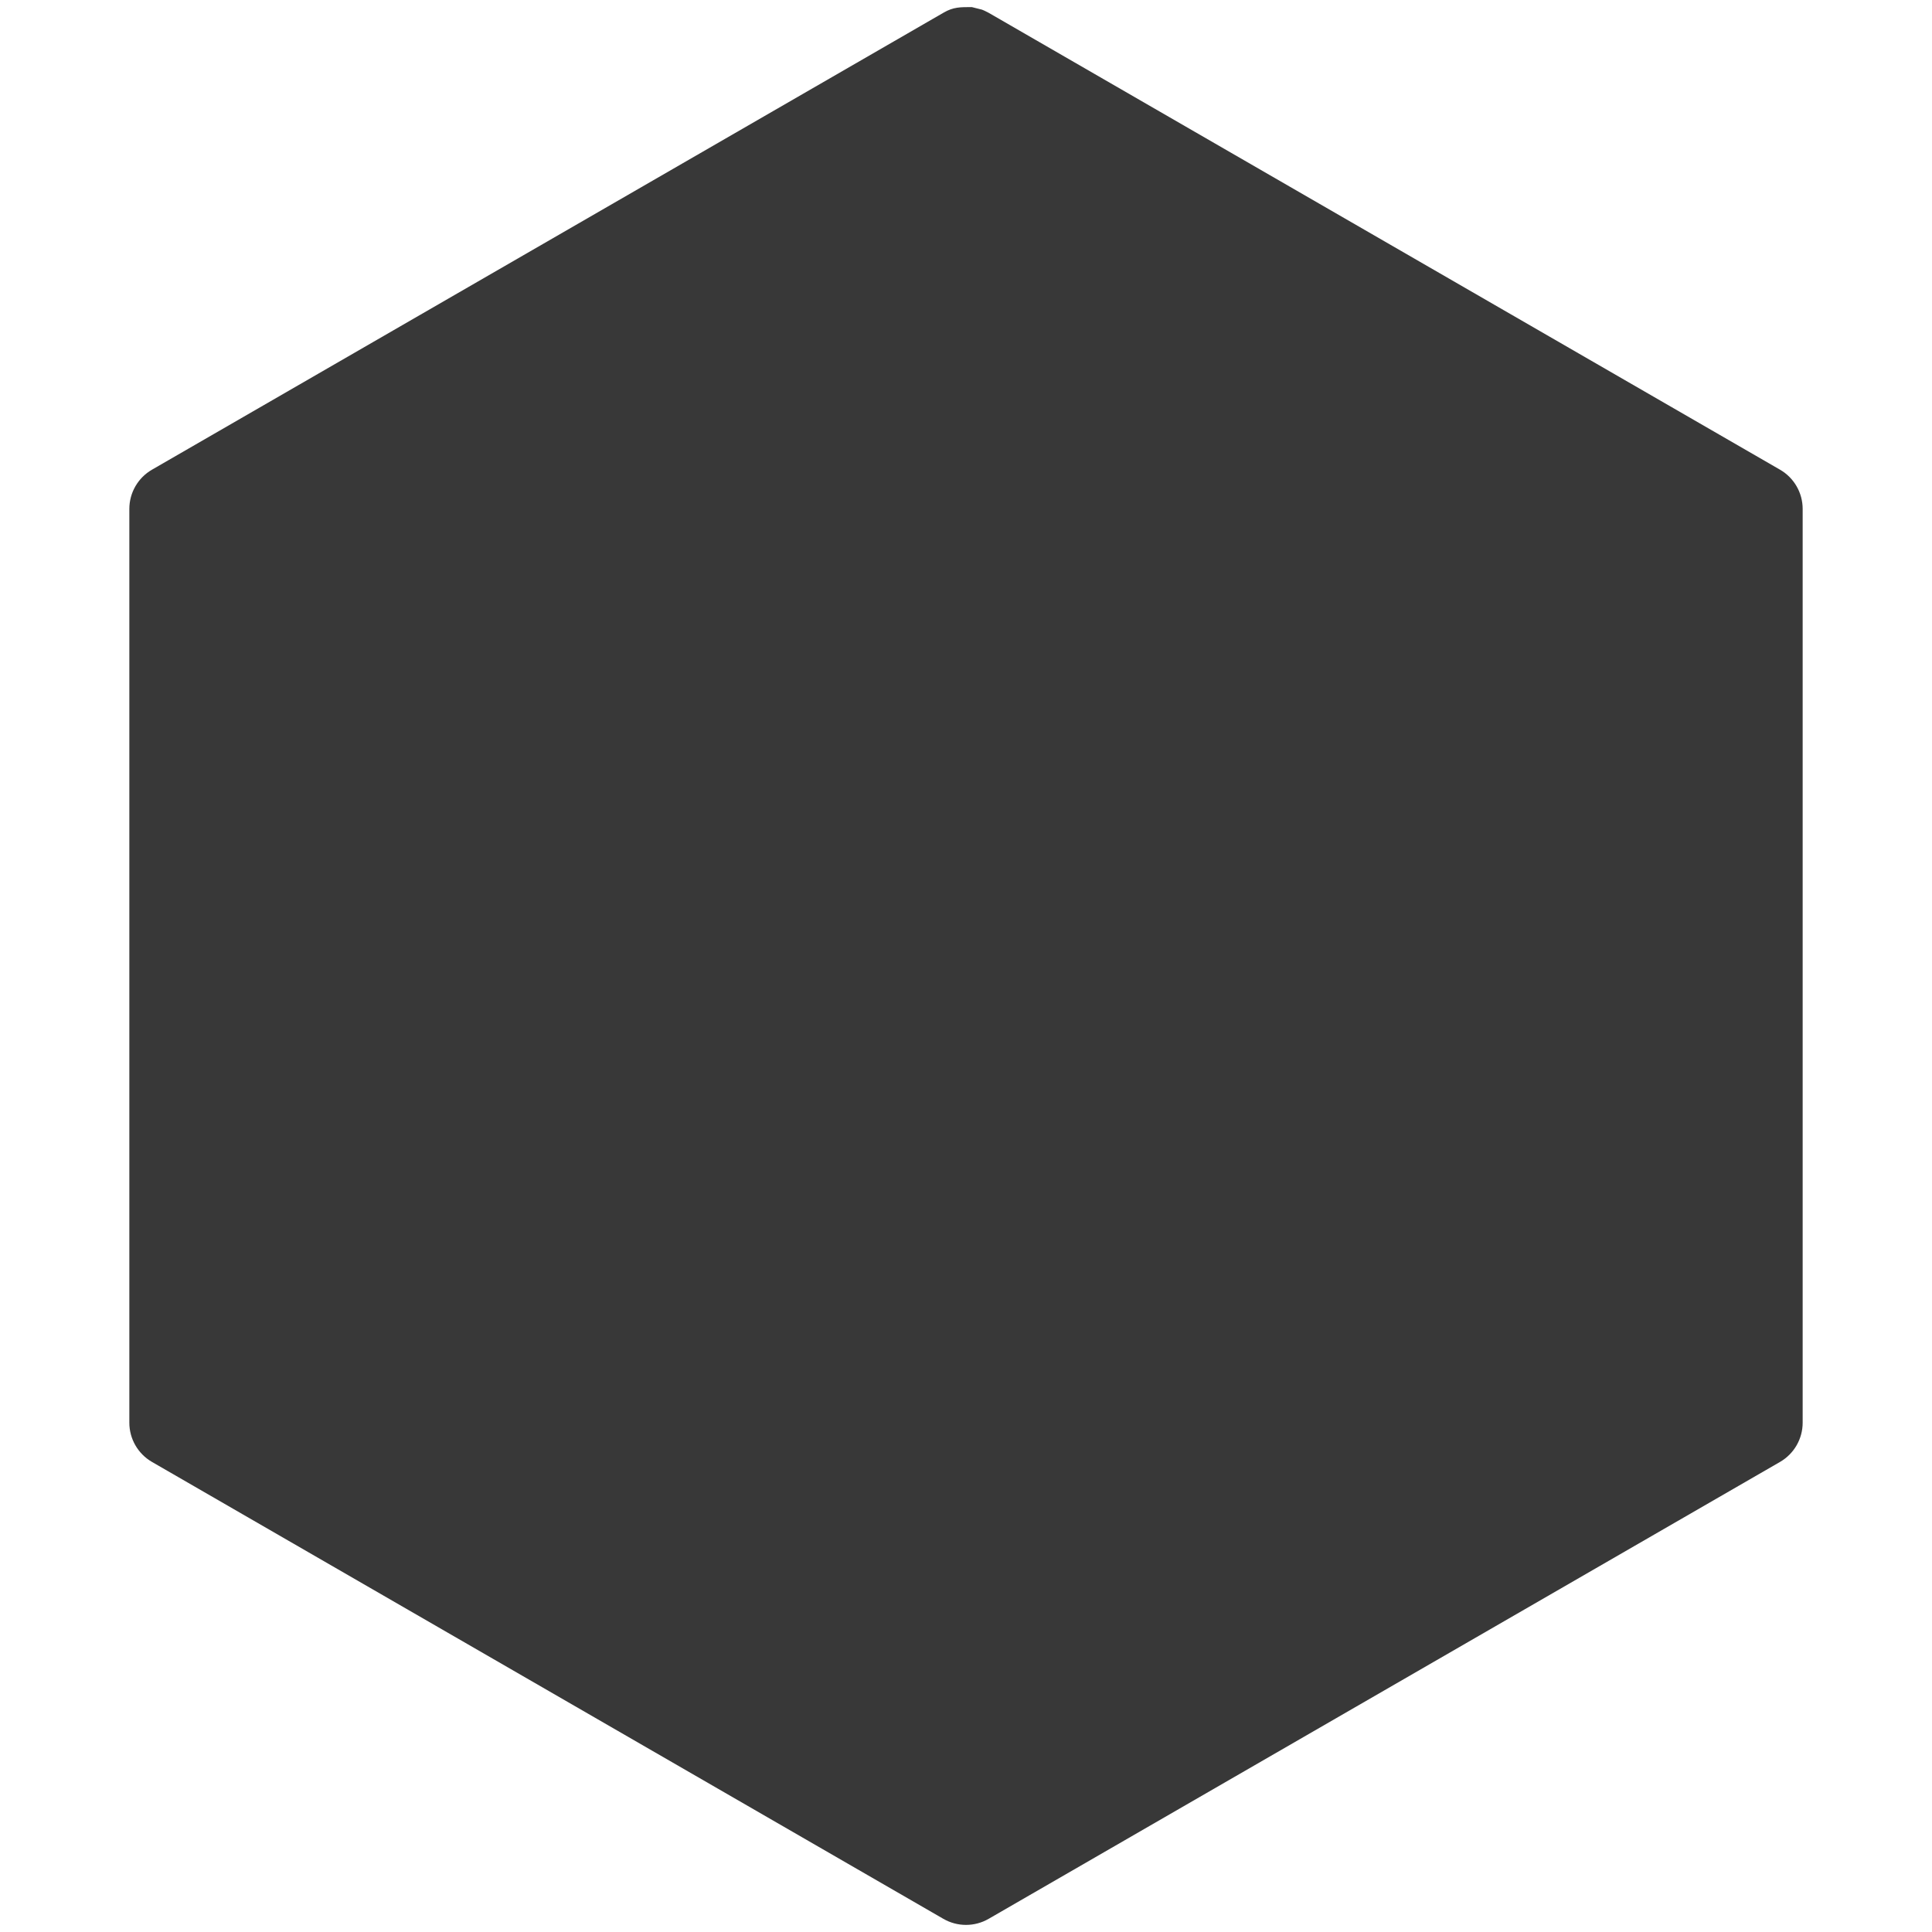 <?xml version="1.0" encoding="UTF-8"?>
<!DOCTYPE svg PUBLIC "-//W3C//DTD SVG 1.1//EN" "http://www.w3.org/Graphics/SVG/1.1/DTD/svg11.dtd">
<svg version="1.1" xmlns="http://www.w3.org/2000/svg" xmlns:xlink="http://www.w3.org/1999/xlink" x="0" y="0" width="256" height="256" viewBox="0, 0, 256, 256">
  <g id="レイヤー_1">
    <path d="M128.775,0.941 C130.542,1.411 129.818,1.113 131,1.695 L235.862,62.237 C237.718,63.309 238.862,65.289 238.862,67.433 L238.862,188.517 C238.862,190.661 237.718,192.641 235.862,193.713 L131,254.255 C129.144,255.327 126.856,255.327 125,254.255 L20.138,193.713 C18.282,192.641 17.138,190.661 17.138,188.517 L17.138,67.433 C17.138,65.289 18.282,63.309 20.138,62.237 L125,1.695 C126.323,0.909 127.302,0.941 128.775,0.941 z" fill="#383838"/>
  </g>
</svg>

